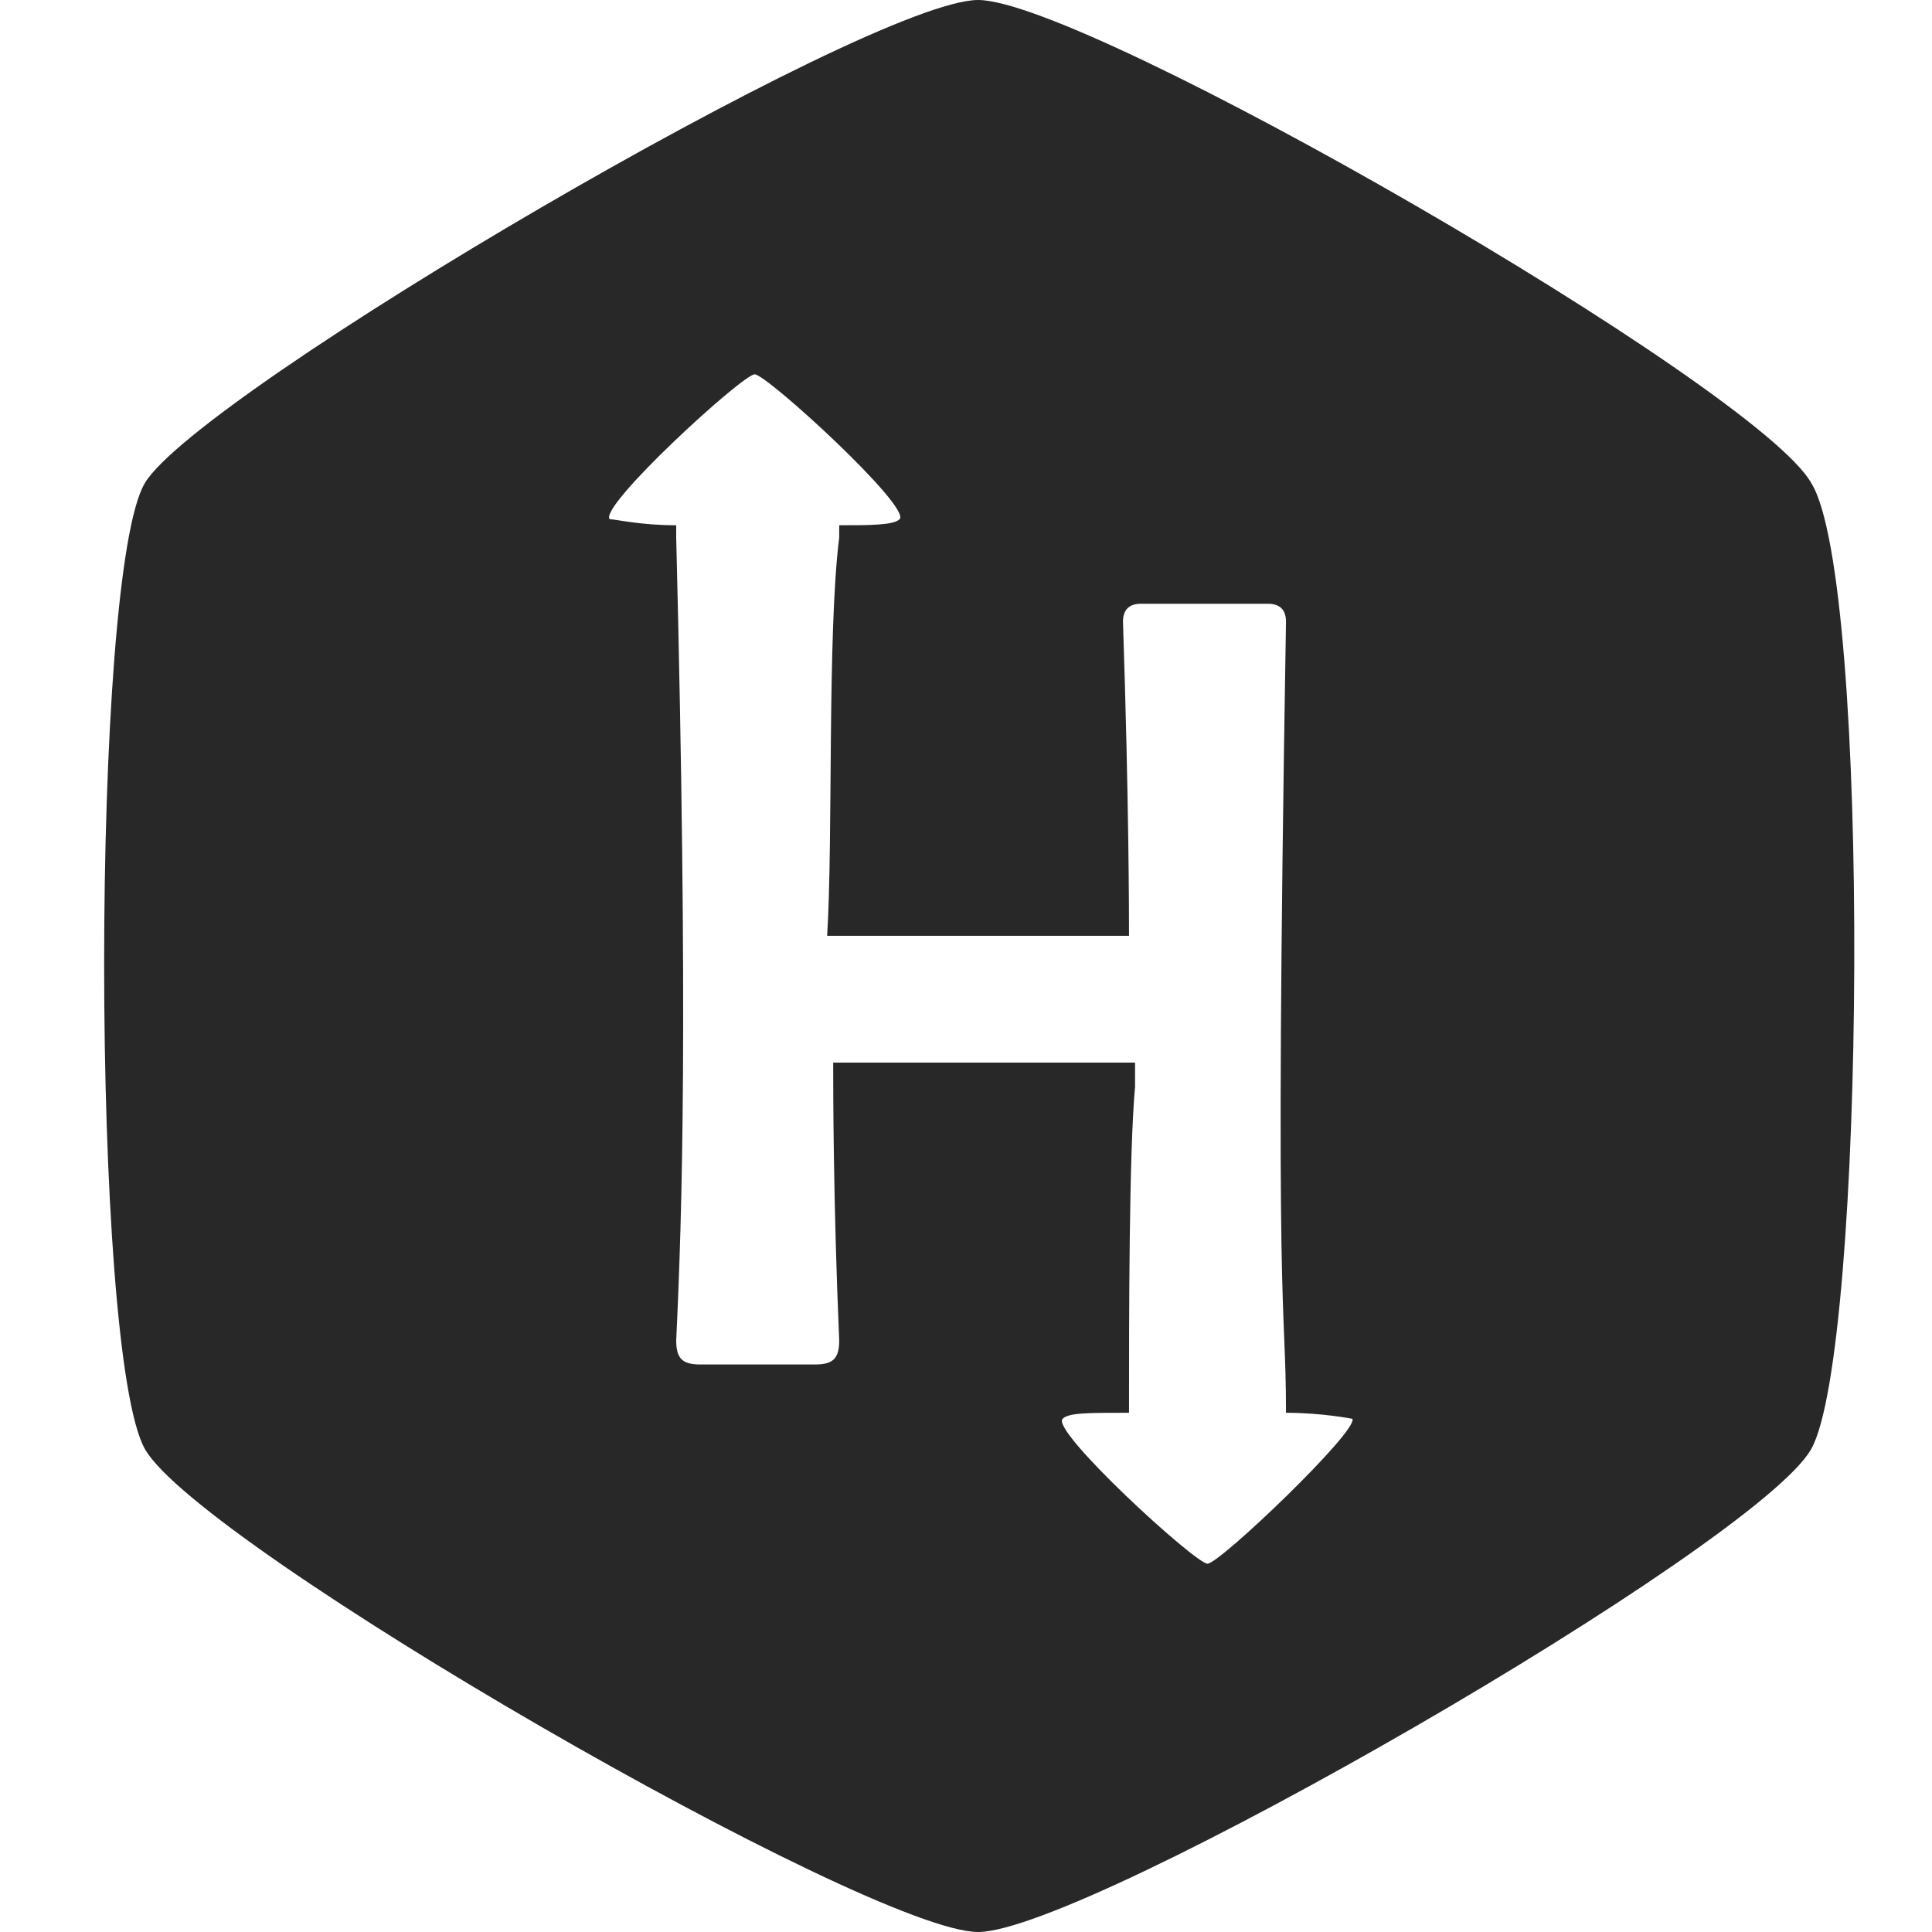 <?xml version="1.0" encoding="utf-8"?>
<!-- Generator: Adobe Illustrator 23.0.6, SVG Export Plug-In . SVG Version: 6.00 Build 0)  -->
<svg version="1.1" id="Calque_1" xmlns="http://www.w3.org/2000/svg" xmlns:xlink="http://www.w3.org/1999/xlink" x="0px" y="0px"
	 viewBox="0 0 32 32" style="enable-background:new 0 0 32 32;" xml:space="preserve">
<style type="text/css">
	.st0{fill:#282828;}
</style>
<title>hackerrank</title>
<g id="comp_160-hackerrank">
	<path class="st0" d="M30,8c-0.9-1.6-12-8-13.8-8C14.4,0,3.3,6.5,2.4,8s-0.9,14.4,0,16s12,8,13.8,8c1.8,0,12.9-6.4,13.8-8
		S31,9.6,30,8z M20,25.9c-0.2,0-2.6-2.2-2.4-2.4c0.1-0.1,0.4-0.1,1.1-0.1c0-1.6,0-4.3,0.1-5.4c0-0.1,0-0.2,0-0.4h-5
		c0,0.4,0,2.3,0.1,4.6c0,0.3-0.1,0.4-0.4,0.4c-0.6,0-1.3,0-1.9,0c-0.3,0-0.4-0.1-0.4-0.4c0.1-2.1,0.2-5.3,0-13.3V8.7
		c-0.6,0-1-0.1-1.1-0.1c-0.2-0.2,2.2-2.4,2.4-2.4c0.2,0,2.6,2.2,2.4,2.4c-0.1,0.1-0.5,0.1-1,0.1v0.2c-0.2,1.6-0.1,5-0.2,6.6h5
		c0-0.3,0-2.2-0.1-5.2c0-0.2,0.1-0.3,0.3-0.3c0.7,0,1.4,0,2.1,0c0.2,0,0.3,0.1,0.3,0.3c-0.2,12,0,11.1,0,13.1c0.6,0,1.1,0.1,1.1,0.1
		C22.5,23.7,20.2,25.9,20,25.9L20,25.9z"/>
</g>
</svg>
